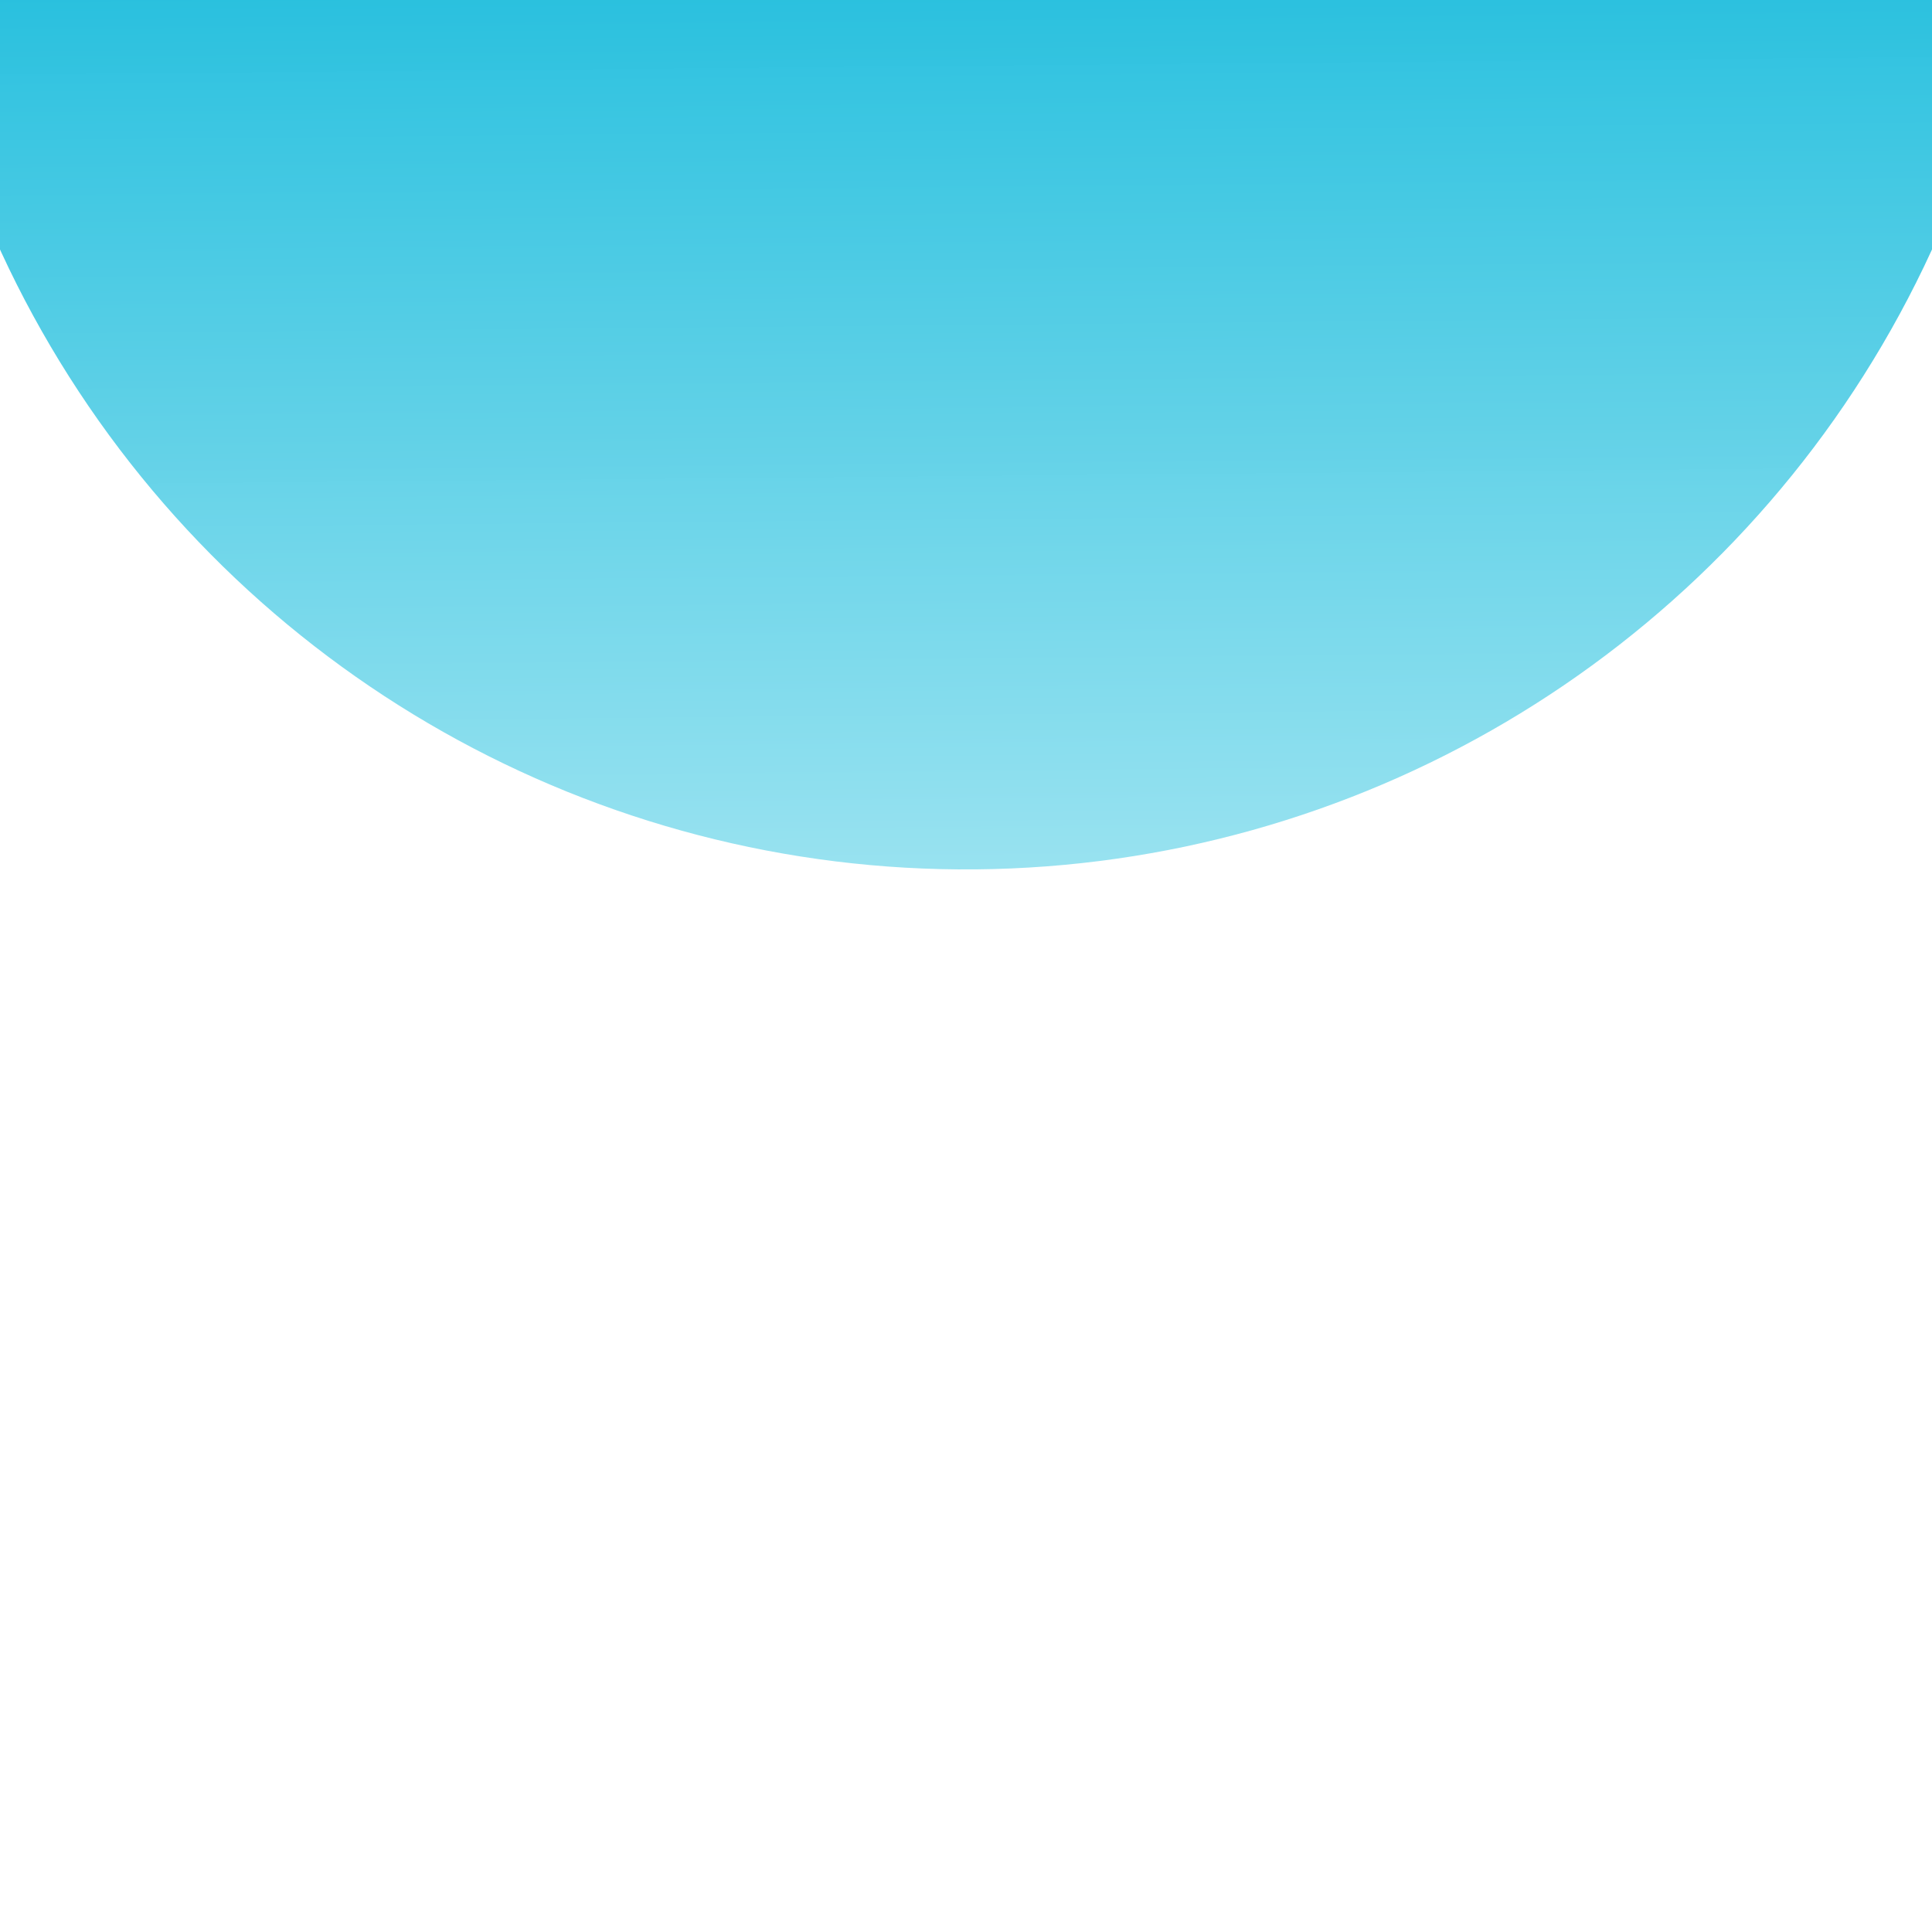 <?xml version="1.0" encoding="UTF-8" standalone="no"?>
<!-- Created with Inkscape (http://www.inkscape.org/) -->

<svg
   width="1000"
   height="1000"
   viewBox="0 0 1000 1000"
   version="1.1"
   id="SVGRoot"
   sodipodi:docname="circle.svg"
   inkscape:export-filename="circle.svg"
   inkscape:export-xdpi="48"
   inkscape:export-ydpi="48"
   inkscape:version="1.2 (dc2aeda, 2022-05-15)"
   xmlns:inkscape="http://www.inkscape.org/namespaces/inkscape"
   xmlns:sodipodi="http://sodipodi.sourceforge.net/DTD/sodipodi-0.dtd"
   xmlns:xlink="http://www.w3.org/1999/xlink"
   xmlns="http://www.w3.org/2000/svg"
   xmlns:svg="http://www.w3.org/2000/svg">
  <sodipodi:namedview
     id="namedview1144"
     pagecolor="#505050"
     bordercolor="#eeeeee"
     borderopacity="1"
     inkscape:showpageshadow="0"
     inkscape:pageopacity="0"
     inkscape:pagecheckerboard="0"
     inkscape:deskcolor="#505050"
     inkscape:document-units="px"
     showgrid="false"
     inkscape:zoom="0.5"
     inkscape:cx="541"
     inkscape:cy="467"
     inkscape:window-width="1848"
     inkscape:window-height="1009"
     inkscape:window-x="0"
     inkscape:window-y="34"
     inkscape:window-maximized="1"
     inkscape:current-layer="layer1" />
  <defs
     id="defs1139">
    <linearGradient
       inkscape:collect="always"
       id="linearGradient1881">
      <stop
         style="stop-color:#00b4d8;stop-opacity:1;"
         offset="0.496"
         id="stop1877" />
      <stop
         style="stop-color:#90e0ef;stop-opacity:0.989;"
         offset="1"
         id="stop1879" />
    </linearGradient>
    <linearGradient
       inkscape:collect="always"
       xlink:href="#linearGradient1881"
       id="linearGradient1883"
       x1="0"
       y1="0"
       x2="1000"
       y2="0"
       gradientUnits="userSpaceOnUse"
       spreadMethod="pad"
       gradientTransform="matrix(1.1,0,0,1.1,-645.41,-500.896)" />
  </defs>
  <g
     inkscape:label="Layer 1"
     inkscape:groupmode="layer"
     id="layer1">
    <circle
       style="opacity:0.93;fill:url(#linearGradient1883);fill-opacity:1;stroke-width:1.1"
       id="path1736"
       cx="-95.41"
       cy="-500.896"
       transform="rotate(89.475)"
       r="550" />
  </g>
</svg>
